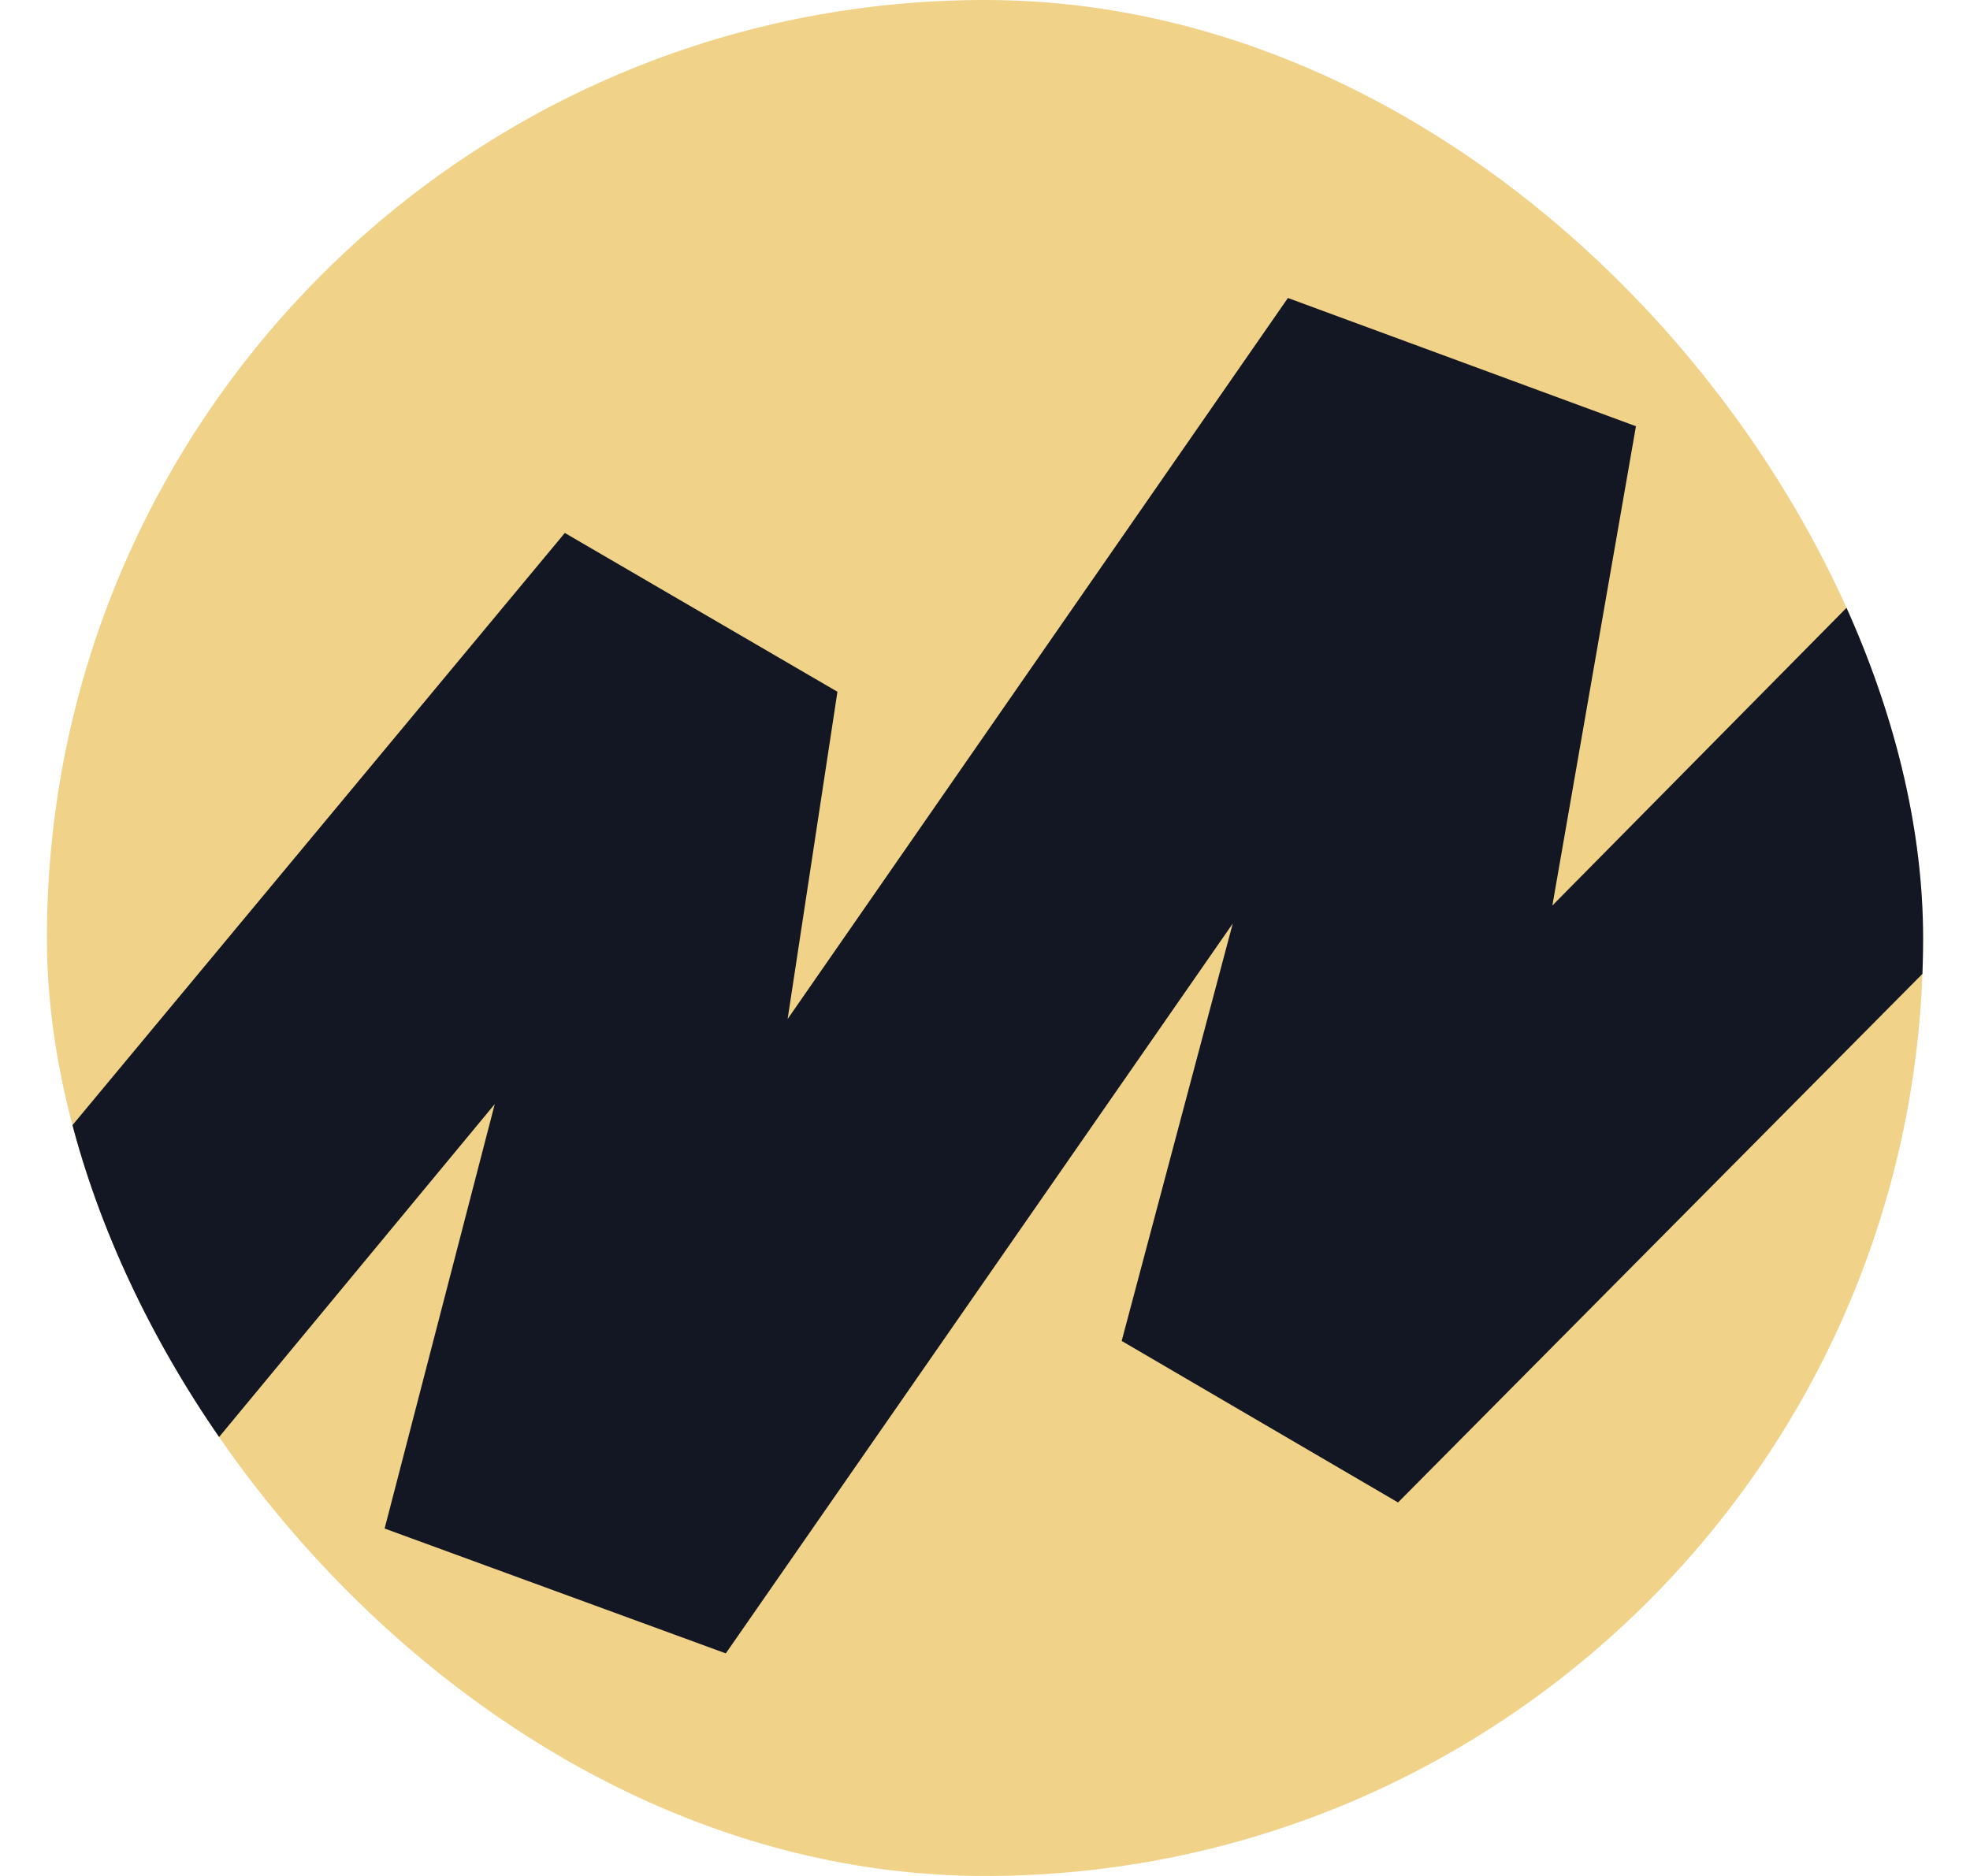 <svg width="21" height="20" viewBox="0 0 21 20" fill="none" xmlns="http://www.w3.org/2000/svg">
<g clip-path="url(#clip0_160766_385)">
<path d="M10.5 20C16.023 20 20.5 15.523 20.5 10C20.5 4.477 16.023 0 10.5 0C4.977 0 0.5 4.477 0.5 10C0.5 15.523 4.977 20 10.5 20Z" fill="#F0D288"/>
<path d="M17.439 4.544L13.729 3.177L8.396 10.864L8.927 7.375L6.021 5.682L0.674 12.114C0.924 13.386 1.41 14.572 2.084 15.624L5.274 11.771L4.1 16.296L7.737 17.627L13.141 9.846L11.957 14.296L14.903 16.018L20.558 10.317C20.559 10.253 20.56 10.189 20.56 10.125C20.56 8.783 20.302 7.501 19.833 6.329L16.548 9.654L17.439 4.544Z" fill="#121723"/>
</g>
<defs>
<clipPath id="clip0_160766_385">
<rect x="0.5" width="20" height="20" rx="10" fill="white"/>
</clipPath>
</defs>
</svg>

